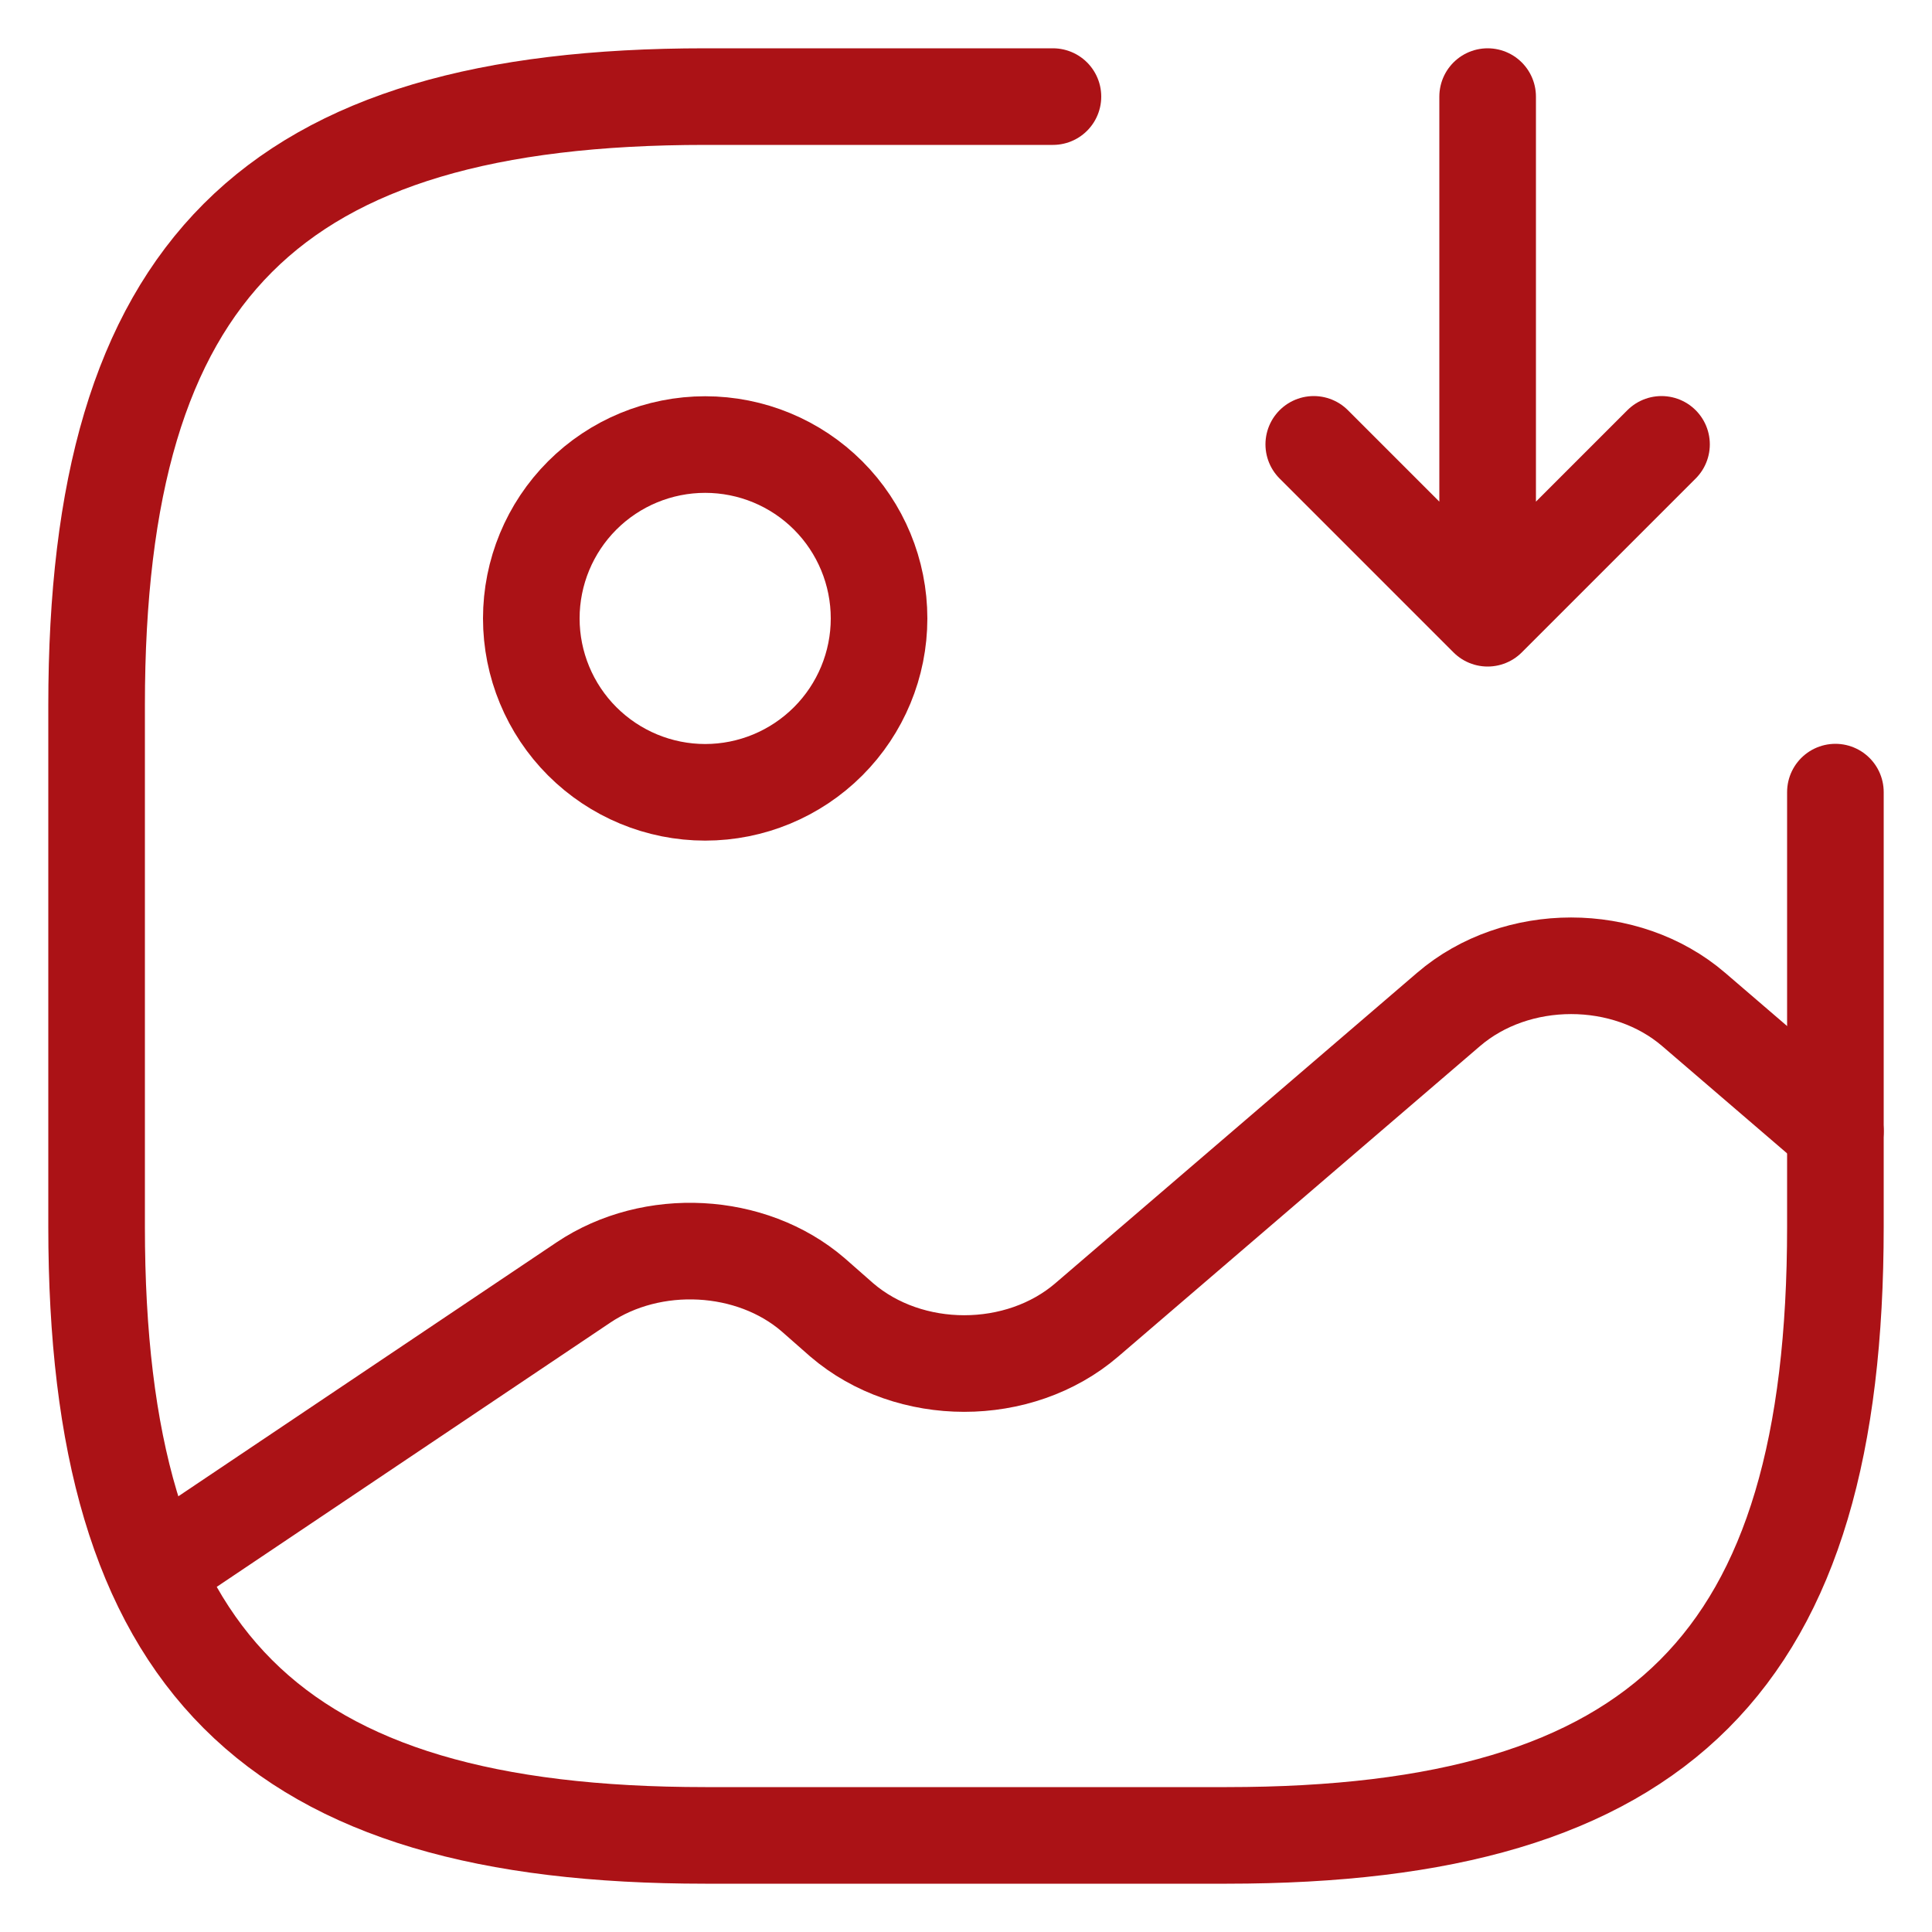 <svg width="20" height="20" viewBox="0 0 20 20" fill="none" xmlns="http://www.w3.org/2000/svg">
<path d="M7.3 8.202C7.777 8.202 8.235 8.012 8.573 7.674C8.91 7.337 9.1 6.879 9.1 6.402C9.1 5.924 8.91 5.466 8.573 5.129C8.235 4.791 7.777 4.602 7.3 4.602C6.823 4.602 6.365 4.791 6.027 5.129C5.69 5.466 5.5 5.924 5.5 6.402C5.5 6.879 5.69 7.337 6.027 7.674C6.365 8.012 6.823 8.202 7.3 8.202Z" stroke="#AB1216" stroke-linecap="round" stroke-linejoin="round"/>
<path d="M10.9 1H7.3C2.8 1 1 2.8 1 7.3V12.7C1 17.2 2.8 19 7.3 19H12.7C17.2 19 19 17.2 19 12.7V8.2" stroke="#AB1216" stroke-linecap="round" stroke-linejoin="round"/>
<path d="M15.4 1V6.4M15.4 6.4L17.2 4.6M15.4 6.4L13.6 4.6M1.603 16.255L6.04 13.276C6.751 12.799 7.777 12.853 8.416 13.402L8.713 13.663C9.415 14.266 10.549 14.266 11.251 13.663L14.995 10.45C15.697 9.847 16.831 9.847 17.533 10.45L19 11.71" stroke="#AB1216" stroke-linecap="round" stroke-linejoin="round"/>
</svg>
